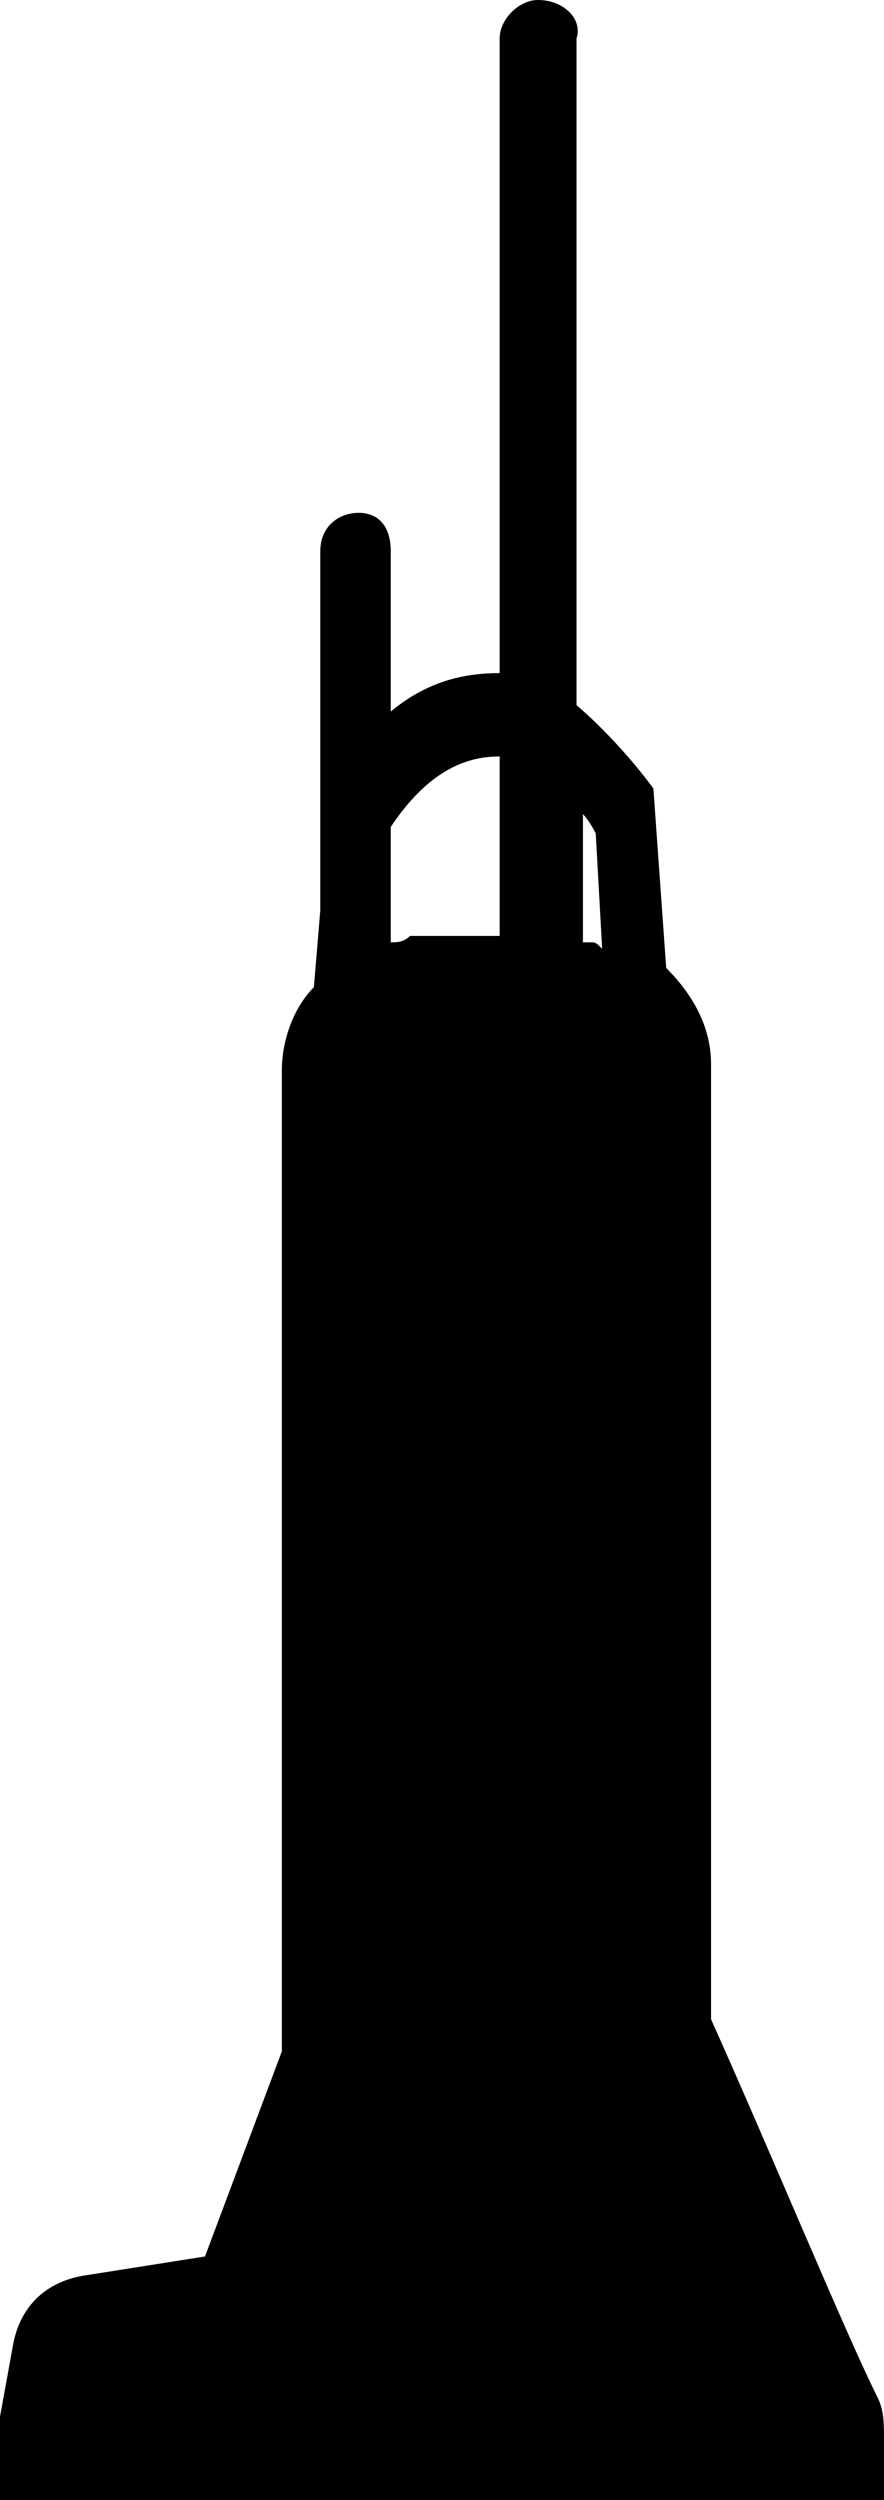 <?xml version="1.0" encoding="utf-8"?>
<!-- Generator: Adobe Illustrator 17.1.0, SVG Export Plug-In . SVG Version: 6.00 Build 0)  -->
<!DOCTYPE svg PUBLIC "-//W3C//DTD SVG 1.1//EN" "http://www.w3.org/Graphics/SVG/1.1/DTD/svg11.dtd">
<svg version="1.1" id="Layer_1" xmlns="http://www.w3.org/2000/svg" xmlns:xlink="http://www.w3.org/1999/xlink" x="0px" y="0px"
	 viewBox="0 0 13.8 39" enable-background="new 0 0 13.8 39" xml:space="preserve">
<g>
	<path d="M11.1,31.5L11.1,31.5V16.6c0-0.6-0.3-1.1-0.7-1.5l-0.2-2.8c0,0-0.5-0.7-1.2-1.3V0.6C9.1,0.3,8.8,0,8.4,0
		C8.1,0,7.8,0.3,7.8,0.6v9.9c-0.5,0-1.1,0.1-1.7,0.6V8.6C6.1,8.2,5.9,8,5.6,8C5.3,8,5,8.2,5,8.6v5.6l-0.1,1.2
		c-0.3,0.3-0.5,0.8-0.5,1.3V32l-1.2,3.2l-1.9,0.3c-0.6,0.1-1,0.5-1.1,1.1L0,37.7V39h13.8v-0.9c0-0.3,0-0.5-0.1-0.7
		C13.2,36.4,12,33.5,11.1,31.5z M6.1,14.7v-1.8c0.6-0.9,1.2-1.1,1.7-1.1v2.8H6.4C6.3,14.7,6.2,14.7,6.1,14.7z M9.2,14.7H9.1v-2
		C9.2,12.8,9.3,13,9.3,13l0.1,1.8C9.3,14.7,9.3,14.7,9.2,14.7z"/>
</g>
<g>
</g>
<g>
</g>
<g>
</g>
<g>
</g>
<g>
</g>
<g>
</g>
<g>
</g>
<g>
</g>
<g>
</g>
<g>
</g>
<g>
</g>
<g>
</g>
<g>
</g>
<g>
</g>
<g>
</g>
<g>
</g>
</svg>

